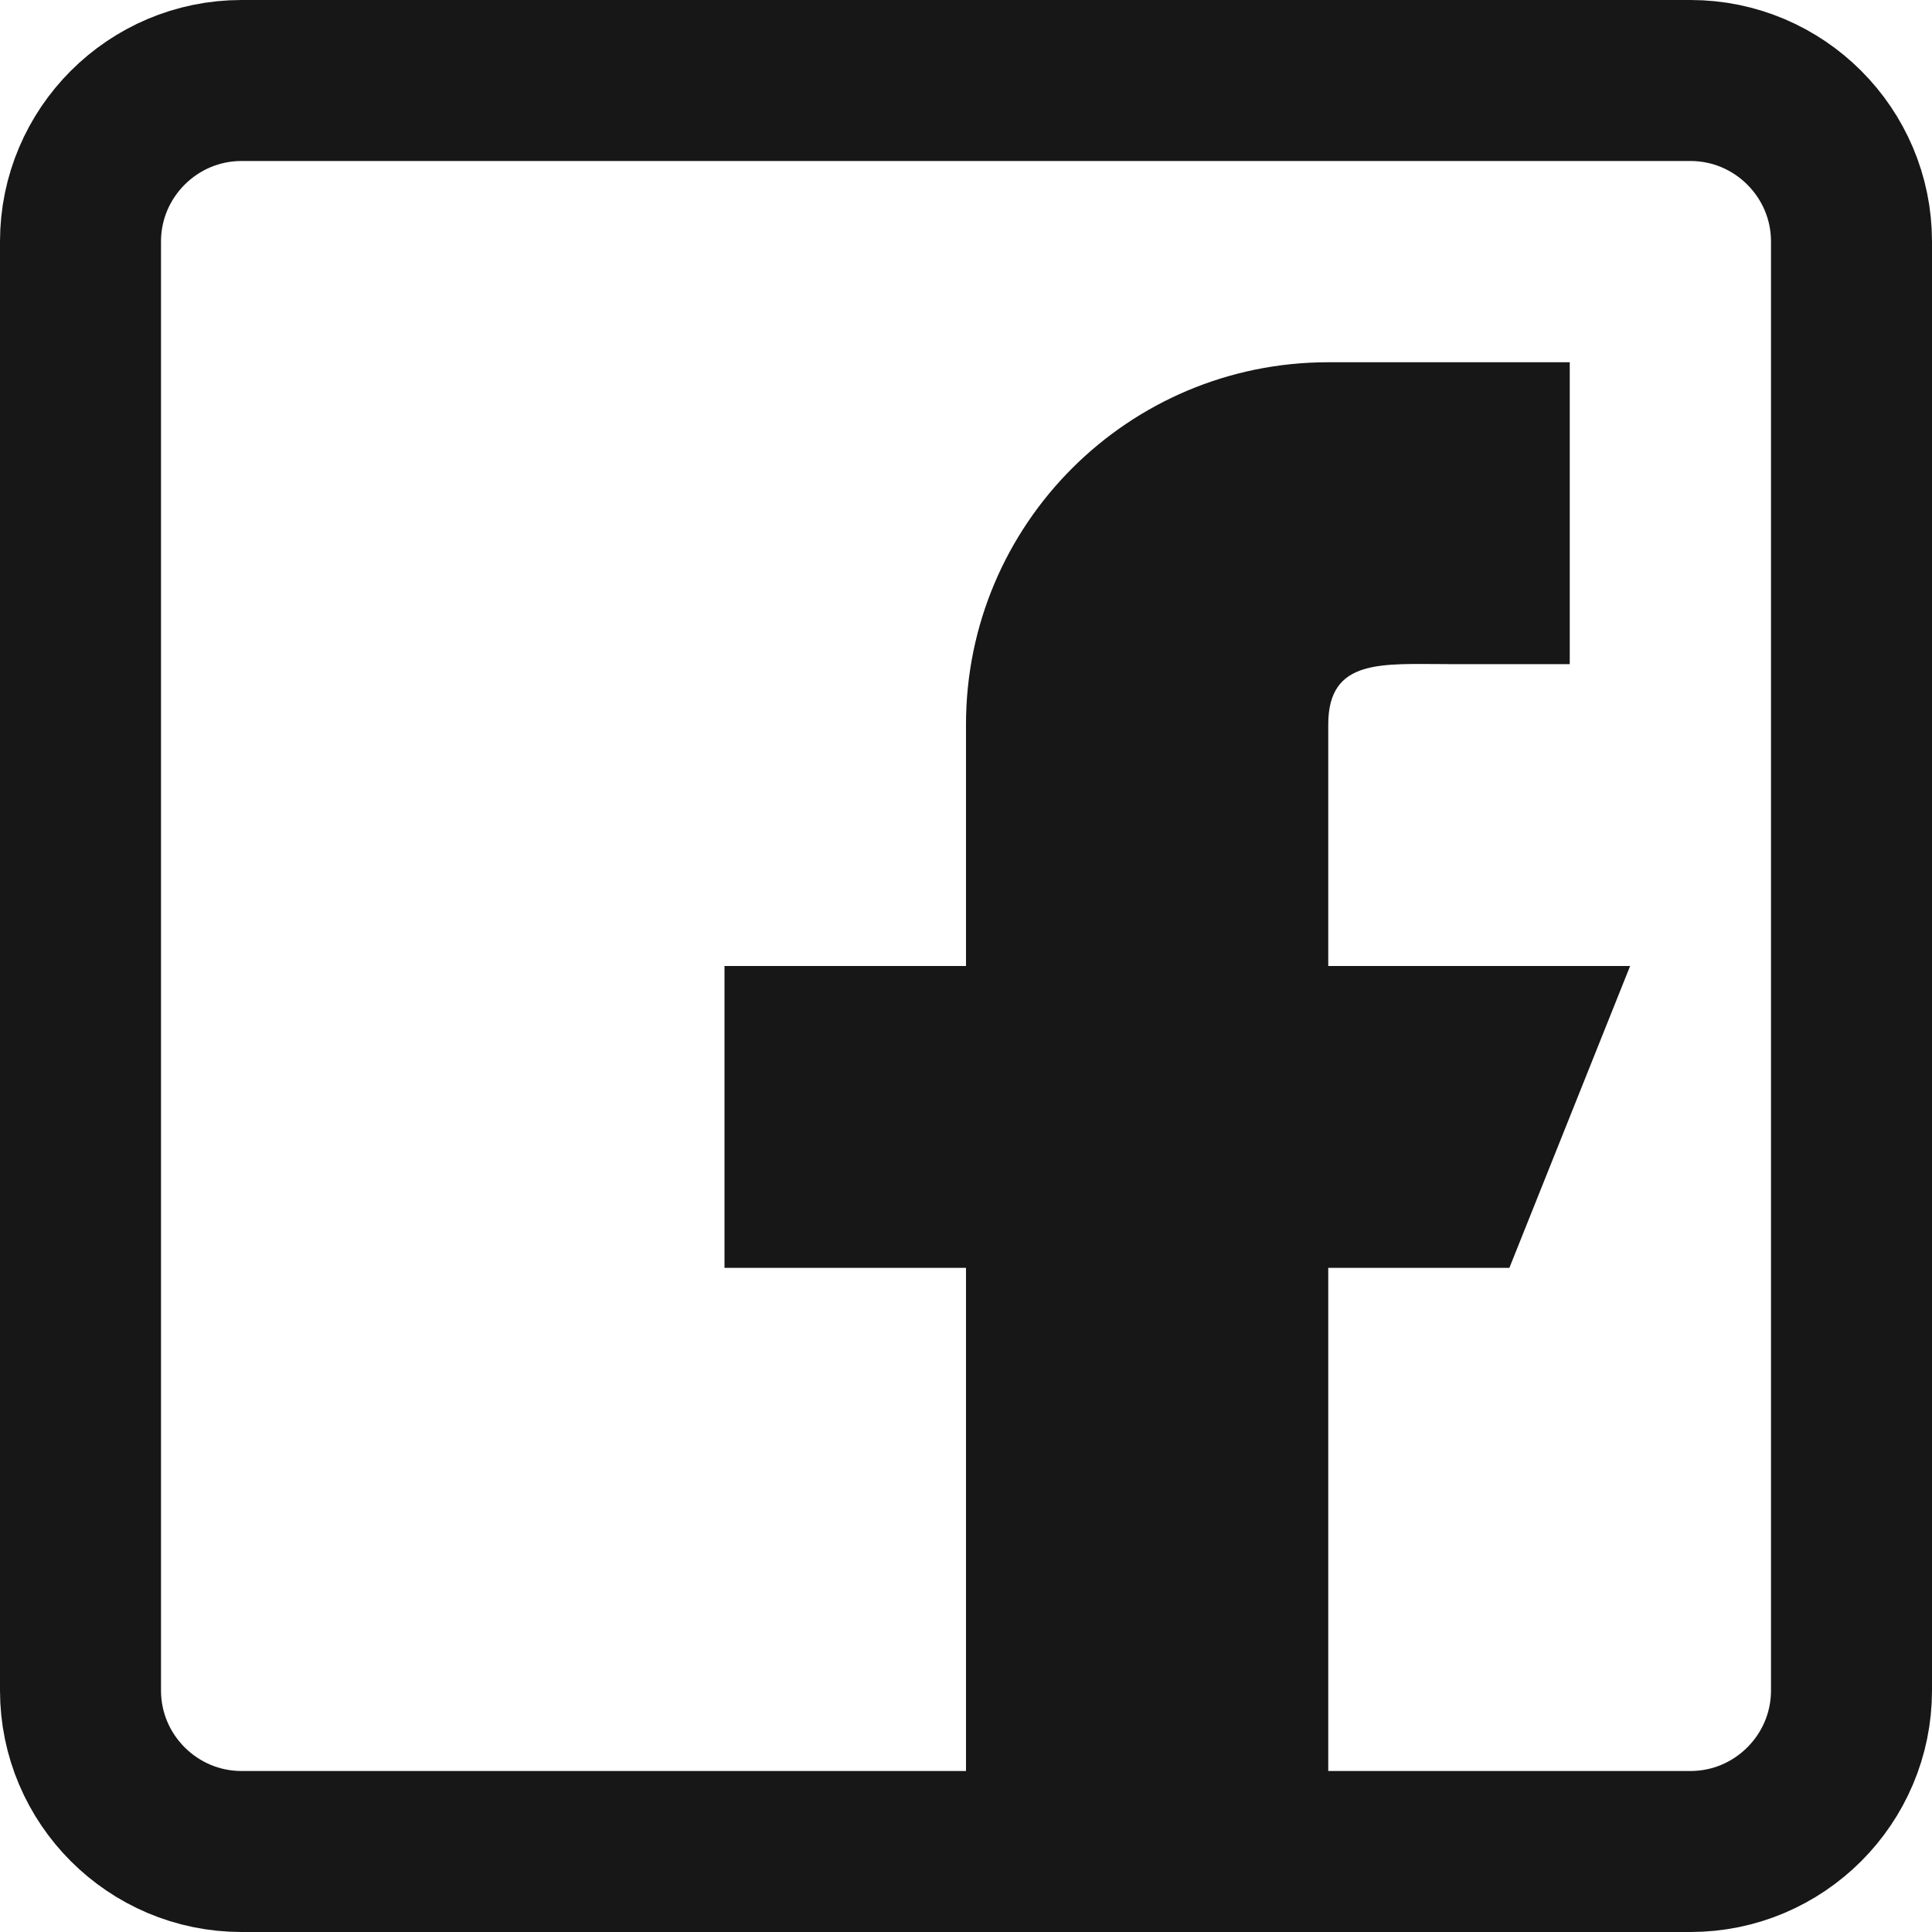 <svg width="24" height="24" viewBox="0 0 24 24" fill="none" xmlns="http://www.w3.org/2000/svg">
<path d="M3 1H21C22.102 1 23 1.898 23 3V21C23 22.102 22.102 23 21 23H3C1.898 23 1 22.102 1 21V3C1 1.898 1.898 1 3 1Z" stroke="#171717" stroke-width="2"/>
<path d="M20.25 12H16.5V9C16.5 8.172 17.172 8.25 18 8.25H19.5V4.5H16.5C14.014 4.5 12 6.514 12 9V12H9V15.75H12V24H16.5V15.75H18.75L20.25 12Z" fill="#171717"/>
</svg>
